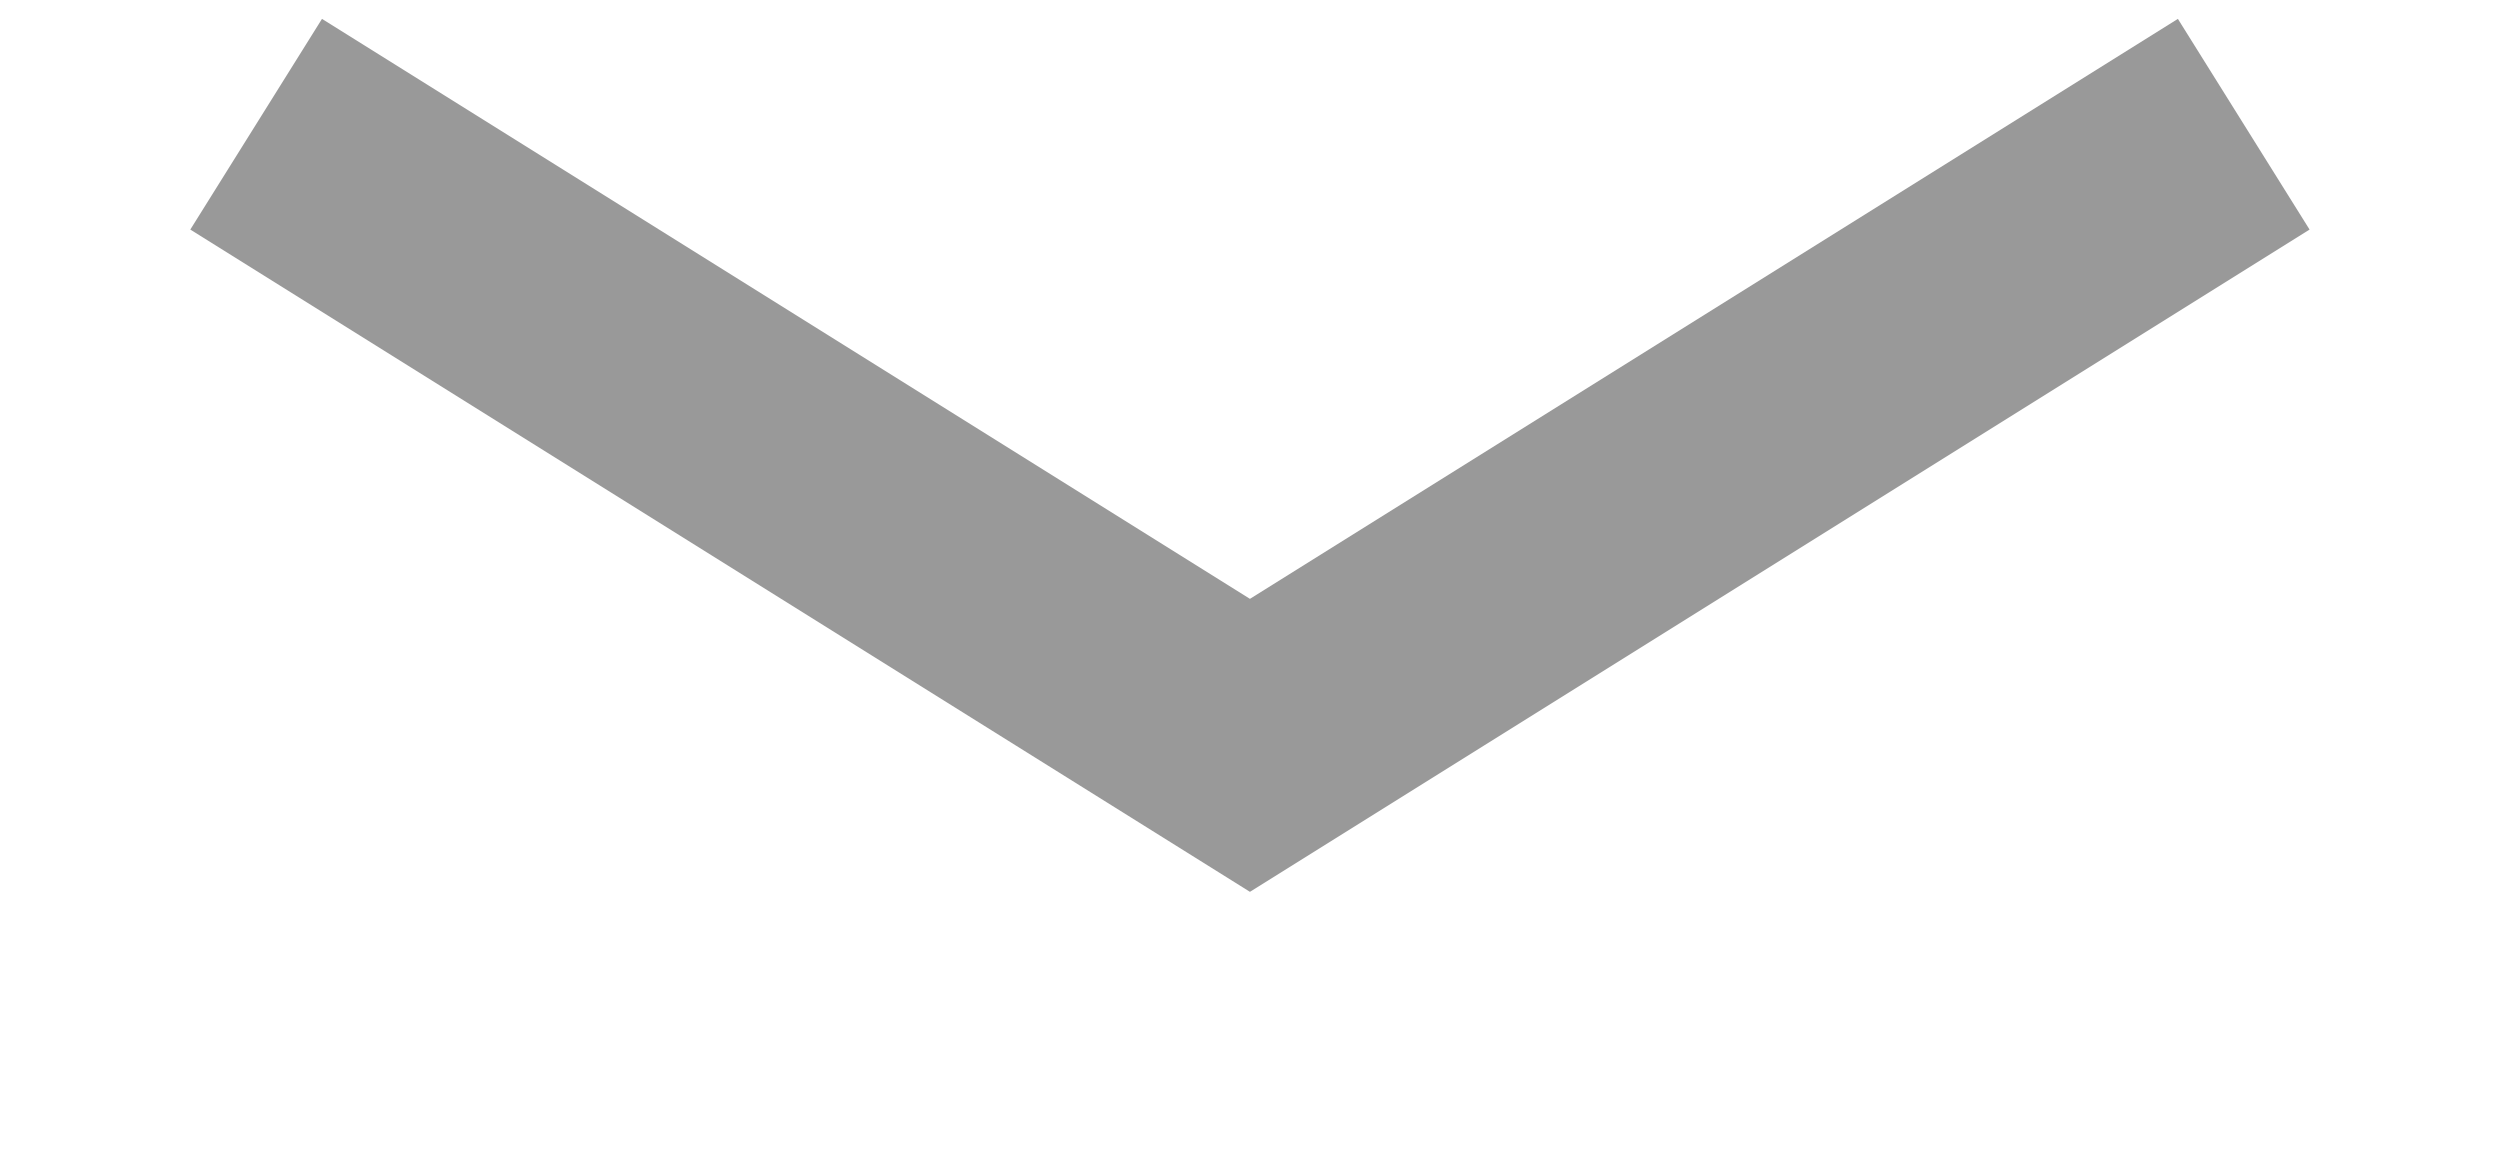<svg xmlns="http://www.w3.org/2000/svg" width="20.125" height="9.34" viewBox="0 0 20.125 9.34">
  <defs>
    <style>
      .cls-1 {
        fill: none;
        stroke: #999;
        stroke-width: 2px;
        fill-rule: evenodd;
      }
    </style>
  </defs>
  <path class="cls-1" d="M743,1844l8,5,8-5" transform="translate(-740.938 -1843)"/>
</svg>
